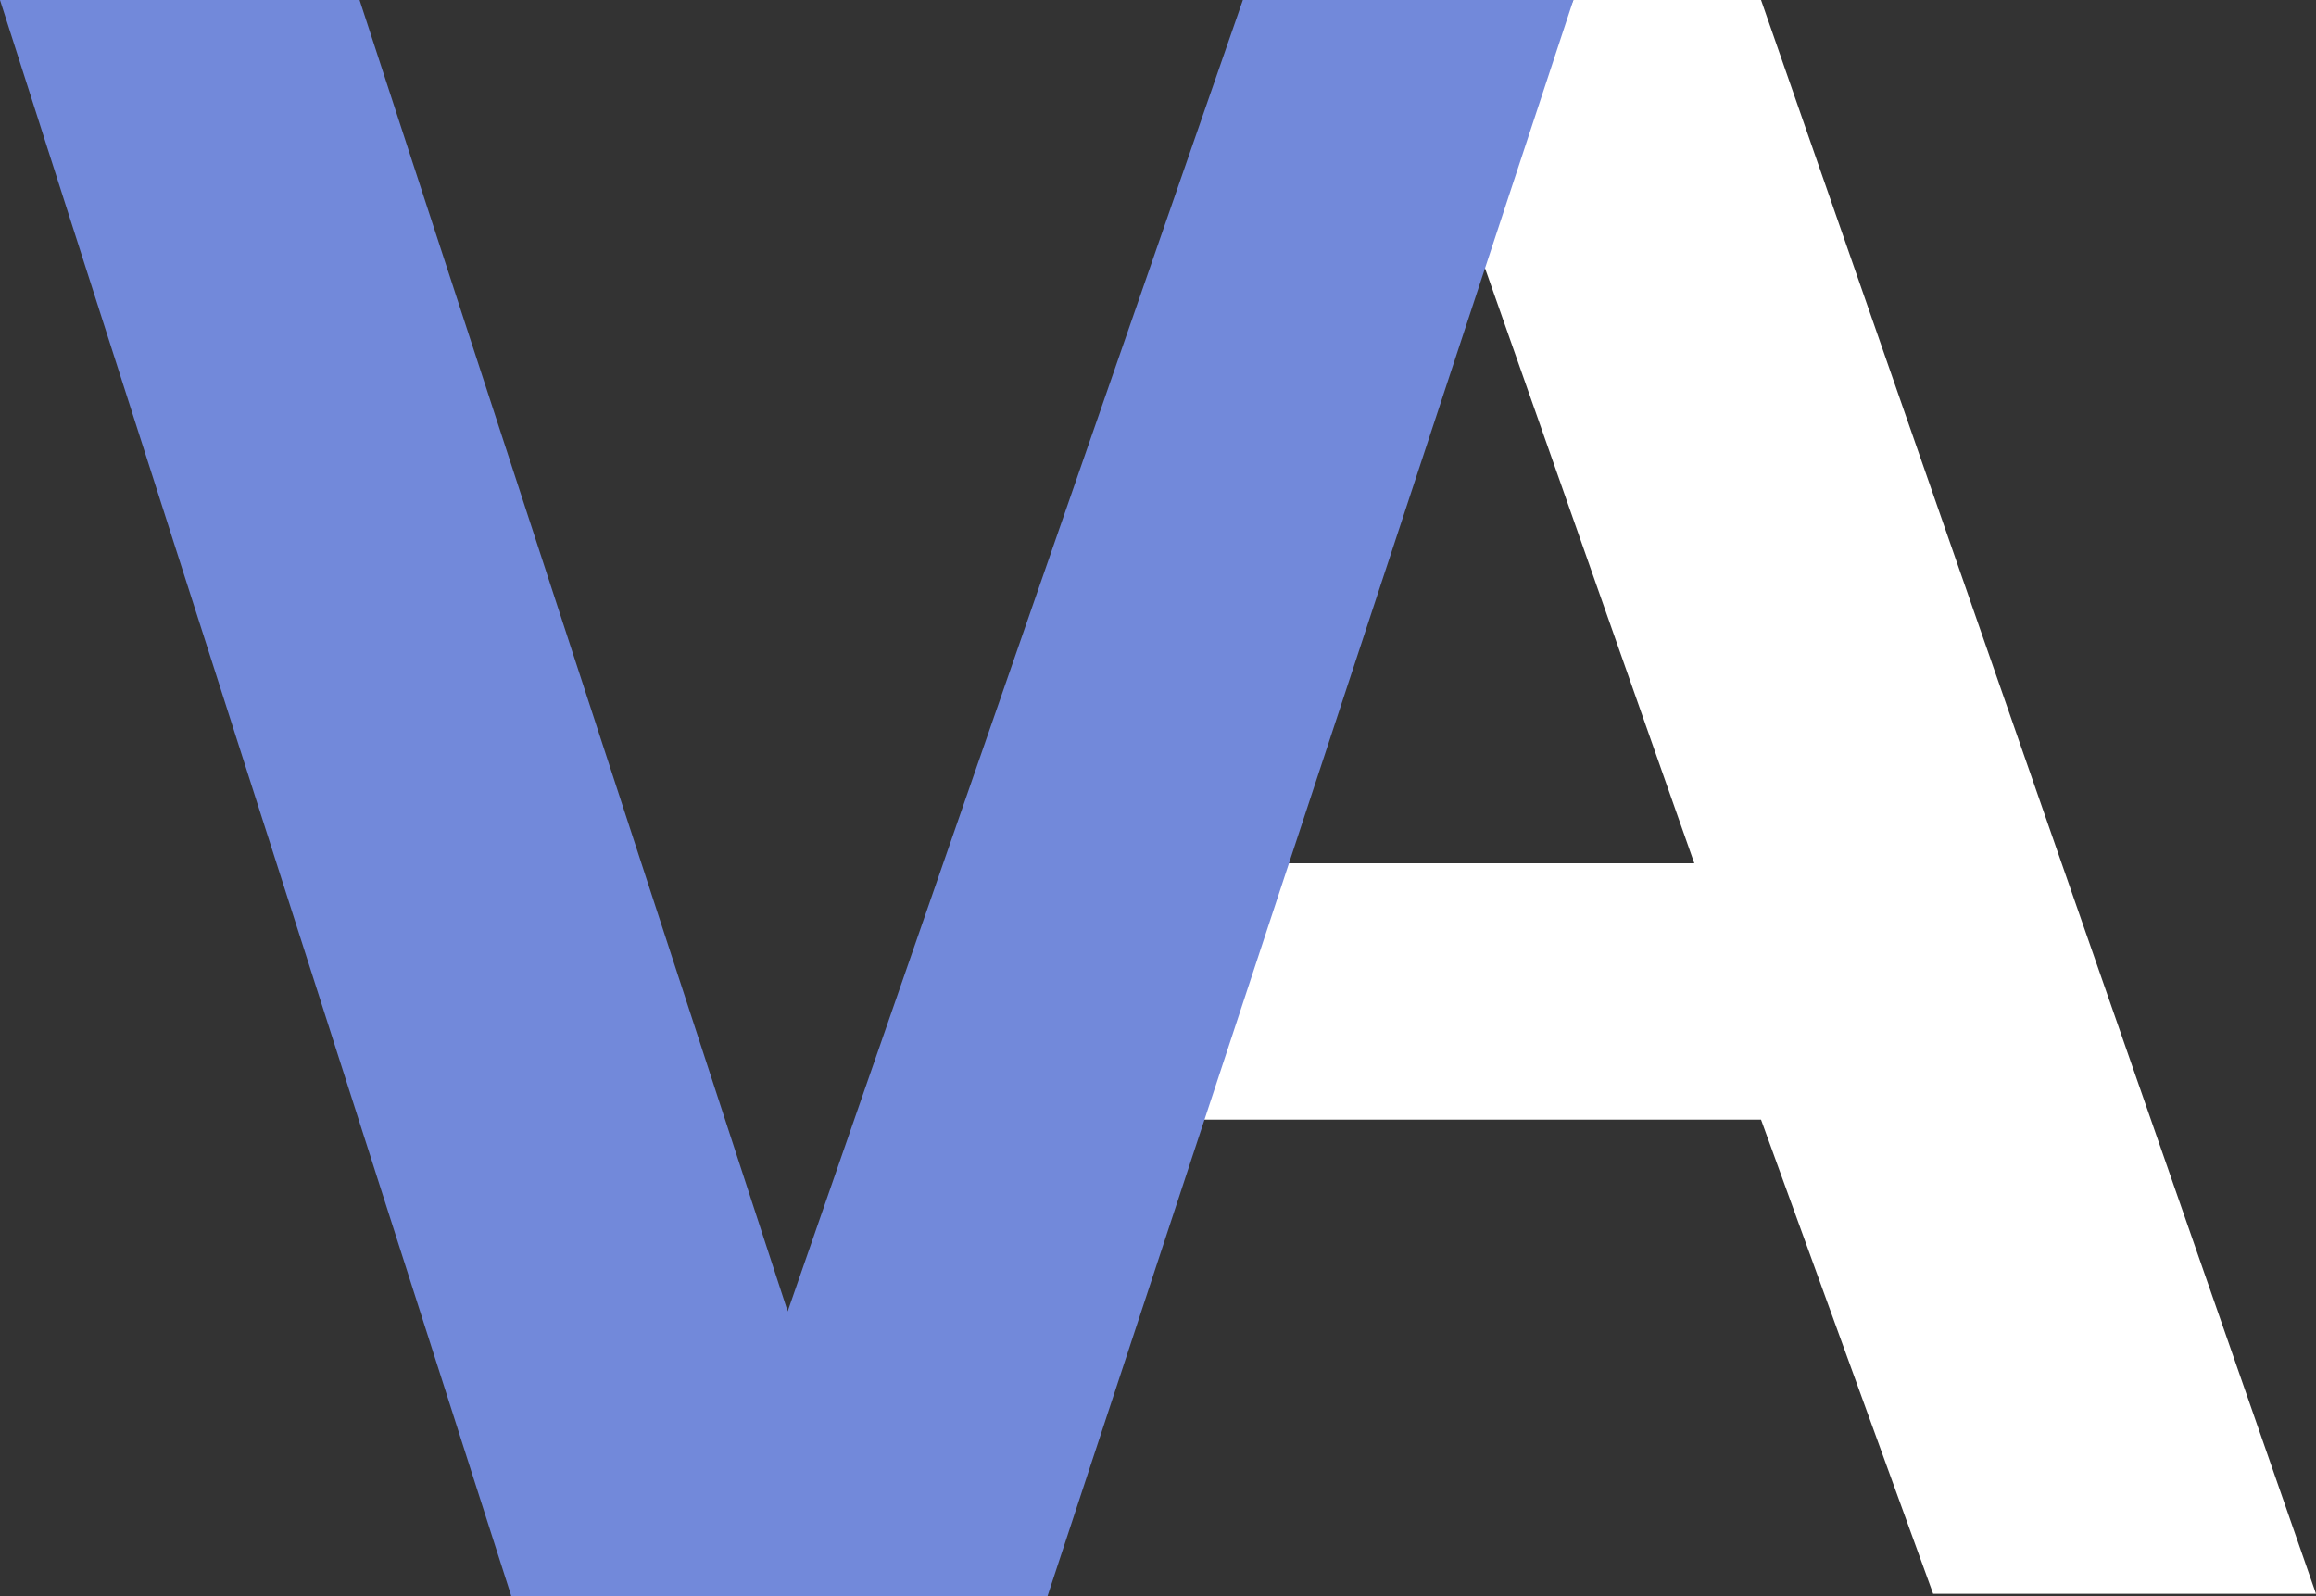 <svg xmlns="http://www.w3.org/2000/svg" width="59.561" height="41.05" viewBox="0 0 59.561 41.05">
  <rect x="0" y="0" width="59.561" height="41.05" fill="#333333" stroke="none"/>
  <g id="VoirAnimeLogo" transform="translate(-35.919 -46.448)">
    <path id="A" d="M76.381,46.448h4.827L95.48,87.441H85.634L81.208,75.246H66.3l2.62-6.594H79.492L73.71,52.211Z" fill="#fff"/>
    <path id="V" d="M35.919,46.448h9.247L56.176,80.176,67.882,46.448h8.5L62.858,87.5H49.068Z" fill="#7289da"/>
  </g>
</svg>
